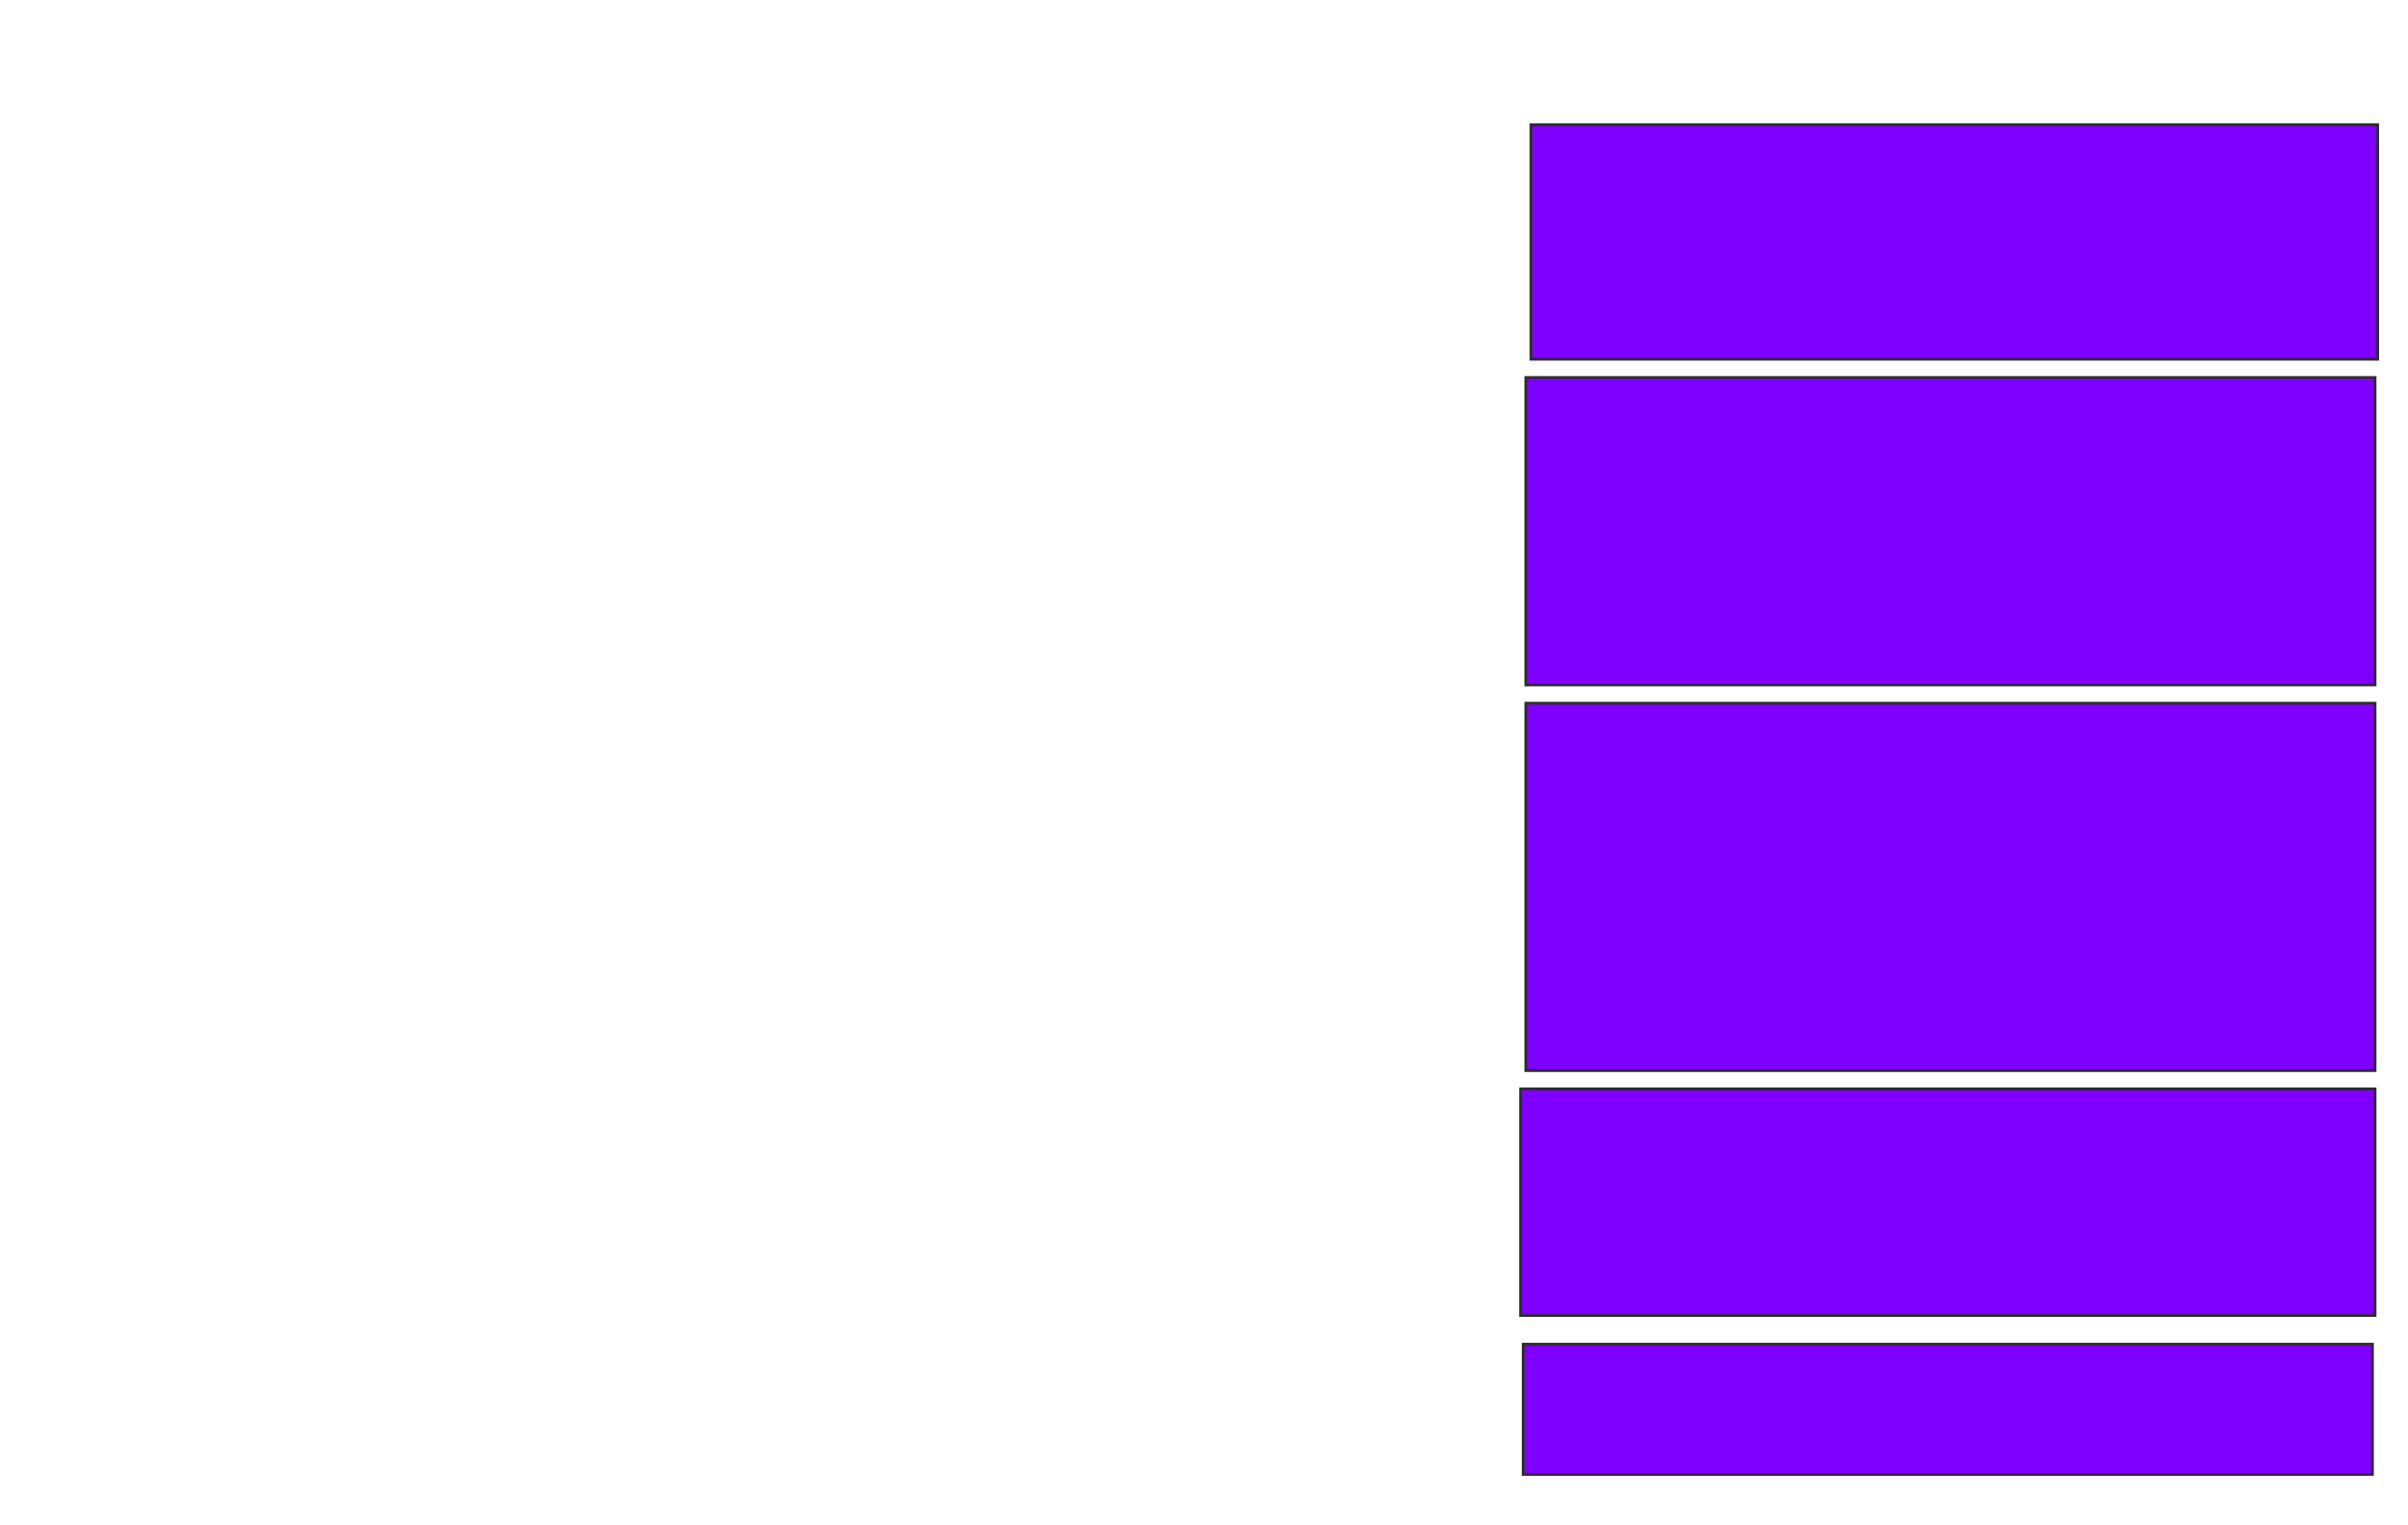 <svg xmlns="http://www.w3.org/2000/svg" width="872" height="552">
 <!-- Created with Image Occlusion Enhanced -->
 <g>
  <title>Labels</title>
 </g>
 <g>
  <title>Masks</title>
  <rect id="b613e571640d4097b9a09fe2b661c3d1-oa-1" height="84.906" width="306.604" y="45.17" x="554.415" stroke-linecap="null" stroke-linejoin="null" stroke-dasharray="null" stroke="#2D2D2D" fill="#7f00ff"/>
  <rect id="b613e571640d4097b9a09fe2b661c3d1-oa-2" height="111.321" width="307.547" y="136.679" x="552.528" stroke-linecap="null" stroke-linejoin="null" stroke-dasharray="null" stroke="#2D2D2D" fill="#7f00ff"/>
  <rect id="b613e571640d4097b9a09fe2b661c3d1-oa-3" height="133.019" width="307.547" y="254.604" x="552.528" stroke-linecap="null" stroke-linejoin="null" stroke-dasharray="null" stroke="#2D2D2D" fill="#7f00ff"/>
  <rect id="b613e571640d4097b9a09fe2b661c3d1-oa-4" height="82.075" width="309.434" y="394.226" x="550.641" stroke-linecap="null" stroke-linejoin="null" stroke-dasharray="null" stroke="#2D2D2D" fill="#7f00ff"/>
  <rect id="b613e571640d4097b9a09fe2b661c3d1-oa-5" height="47.17" width="307.547" y="486.679" x="551.585" stroke-linecap="null" stroke-linejoin="null" stroke-dasharray="null" stroke="#2D2D2D" fill="#7f00ff"/>
 </g>
</svg>